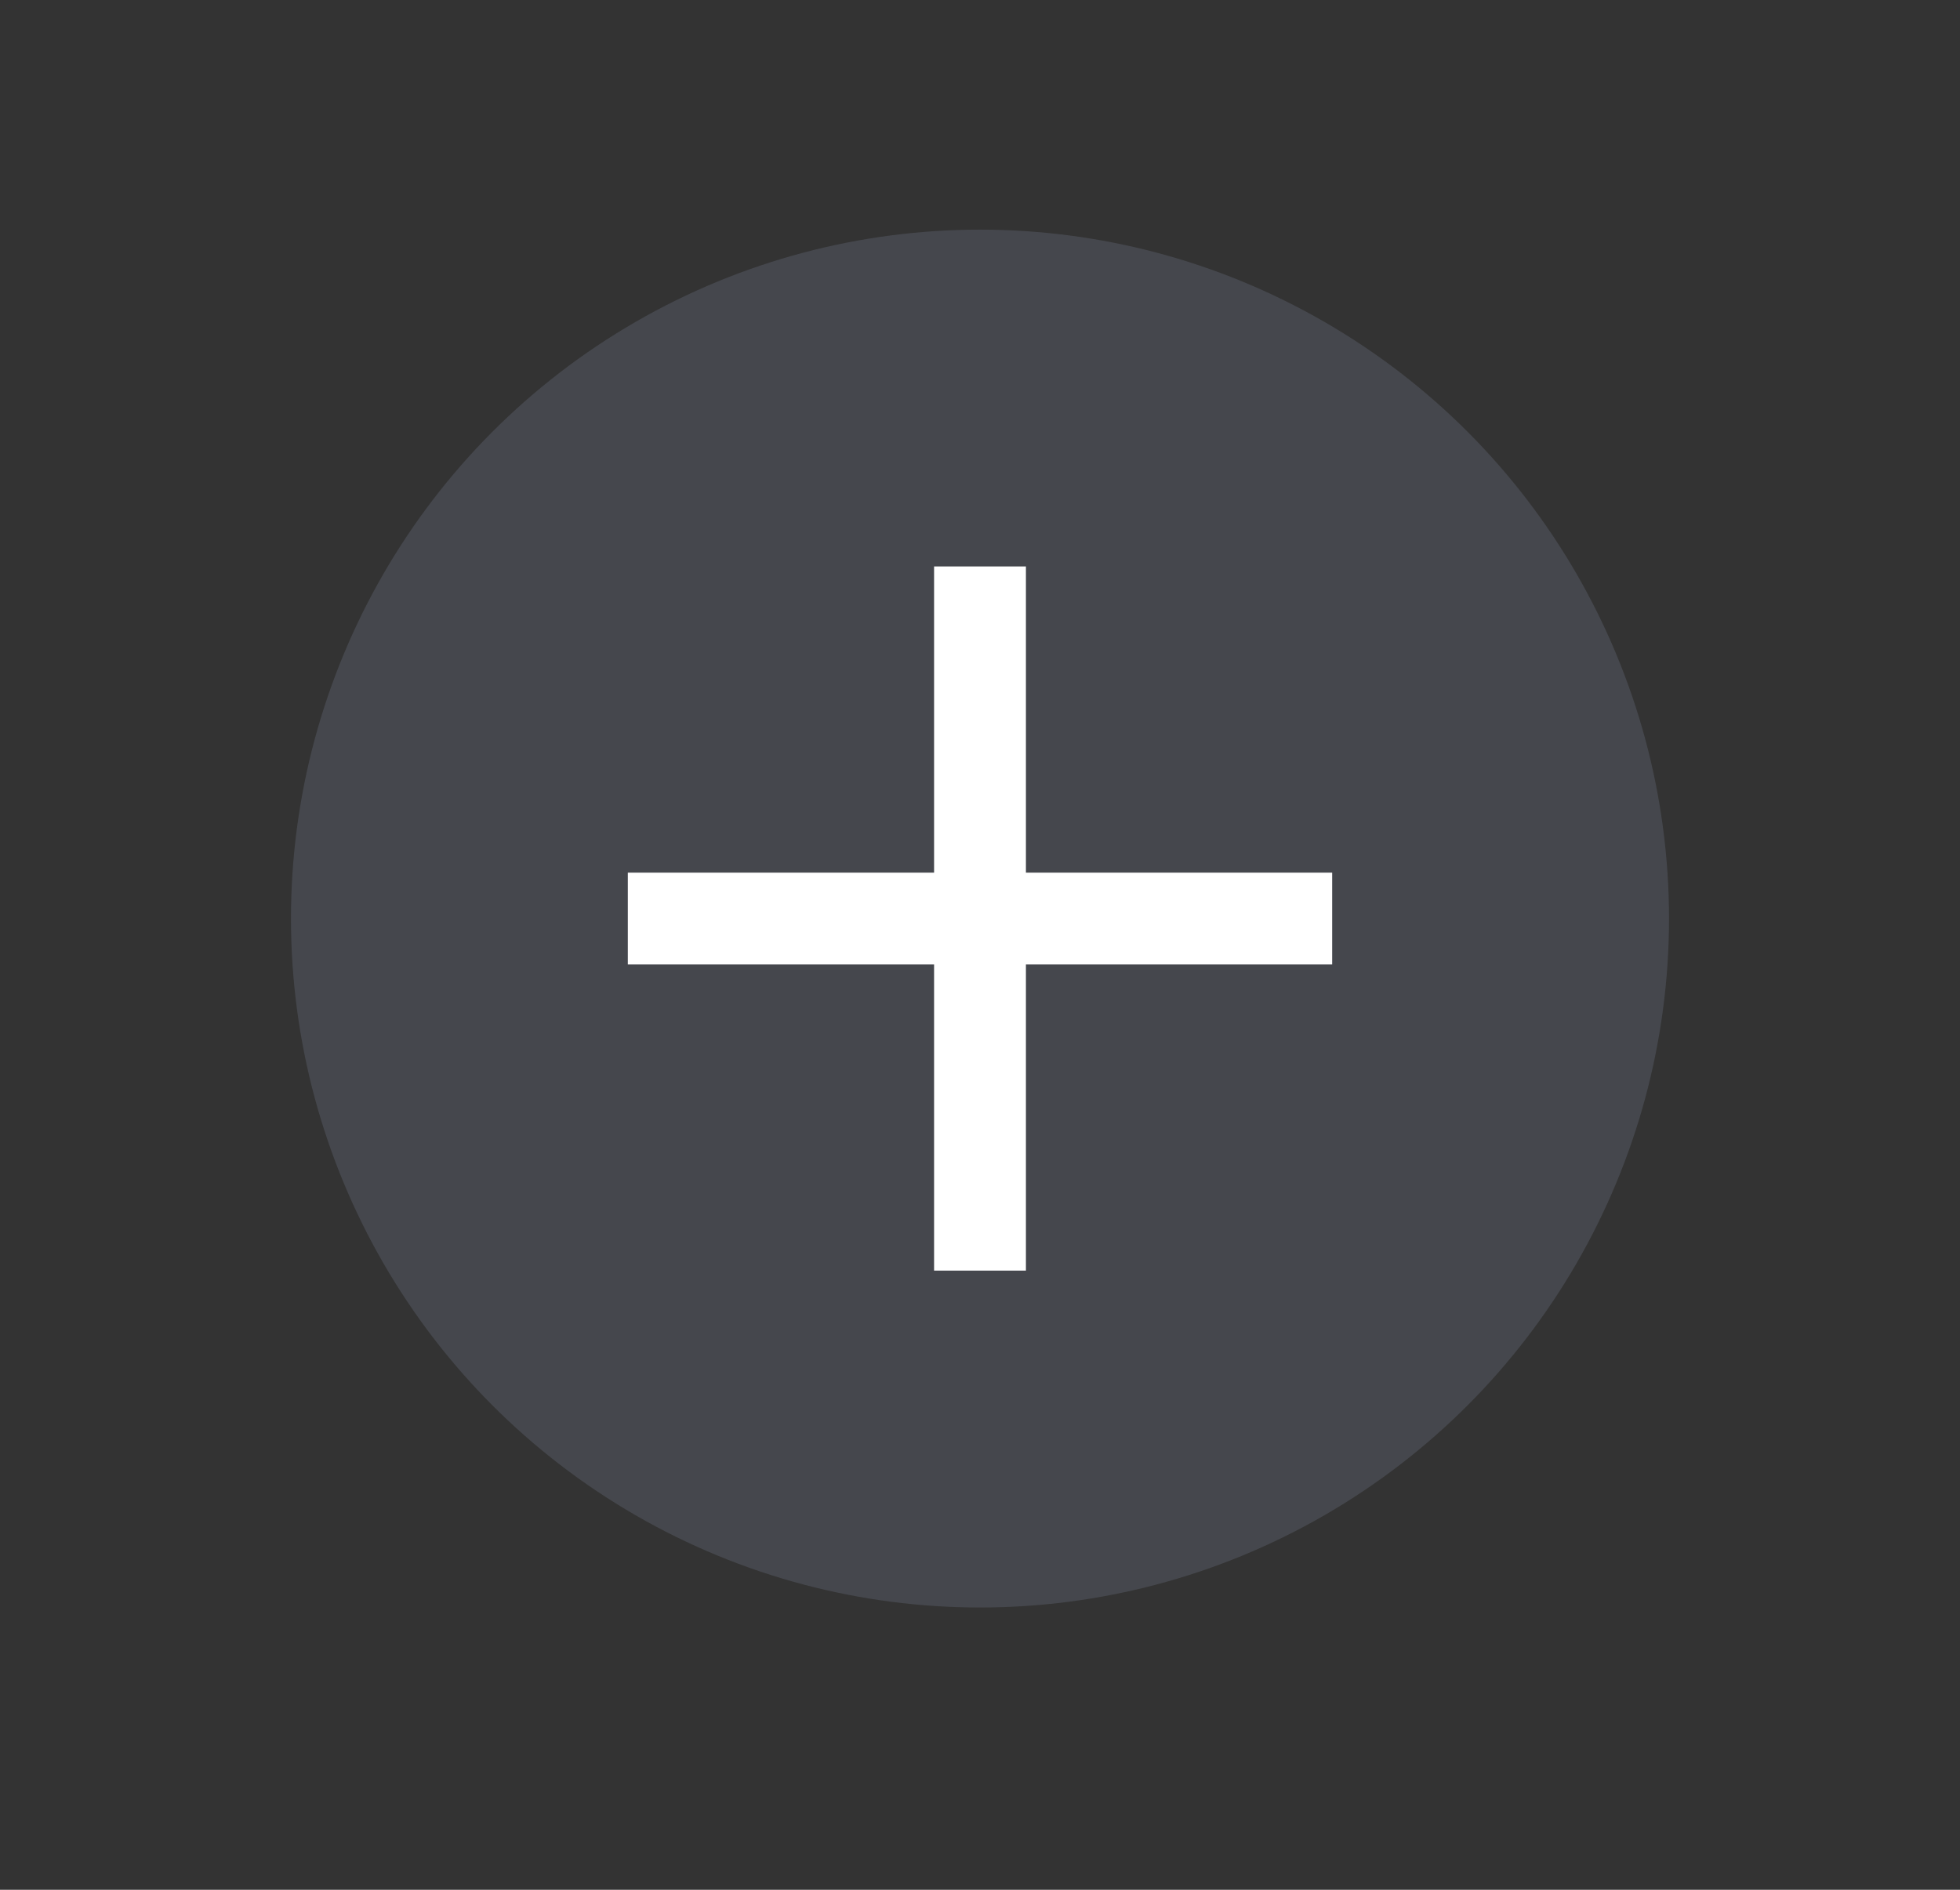 <svg width="28" height="27" viewBox="0 0 28 27" fill="none" xmlns="http://www.w3.org/2000/svg">
<rect x="0" y="0" width="28" height="27" fill="#333333" stroke="none"/>
<circle cx="14" cy="13.124" r="9.843" fill="#7E869E" fill-opacity="0.25"/>
<path d="M14 8.749L14 17.498" stroke="white" stroke-width="1.312" stroke-linecap="square" stroke-linejoin="round"/>
<path d="M18.375 13.124L9.625 13.124" stroke="white" stroke-width="1.312" stroke-linecap="square" stroke-linejoin="round"/>
</svg>
